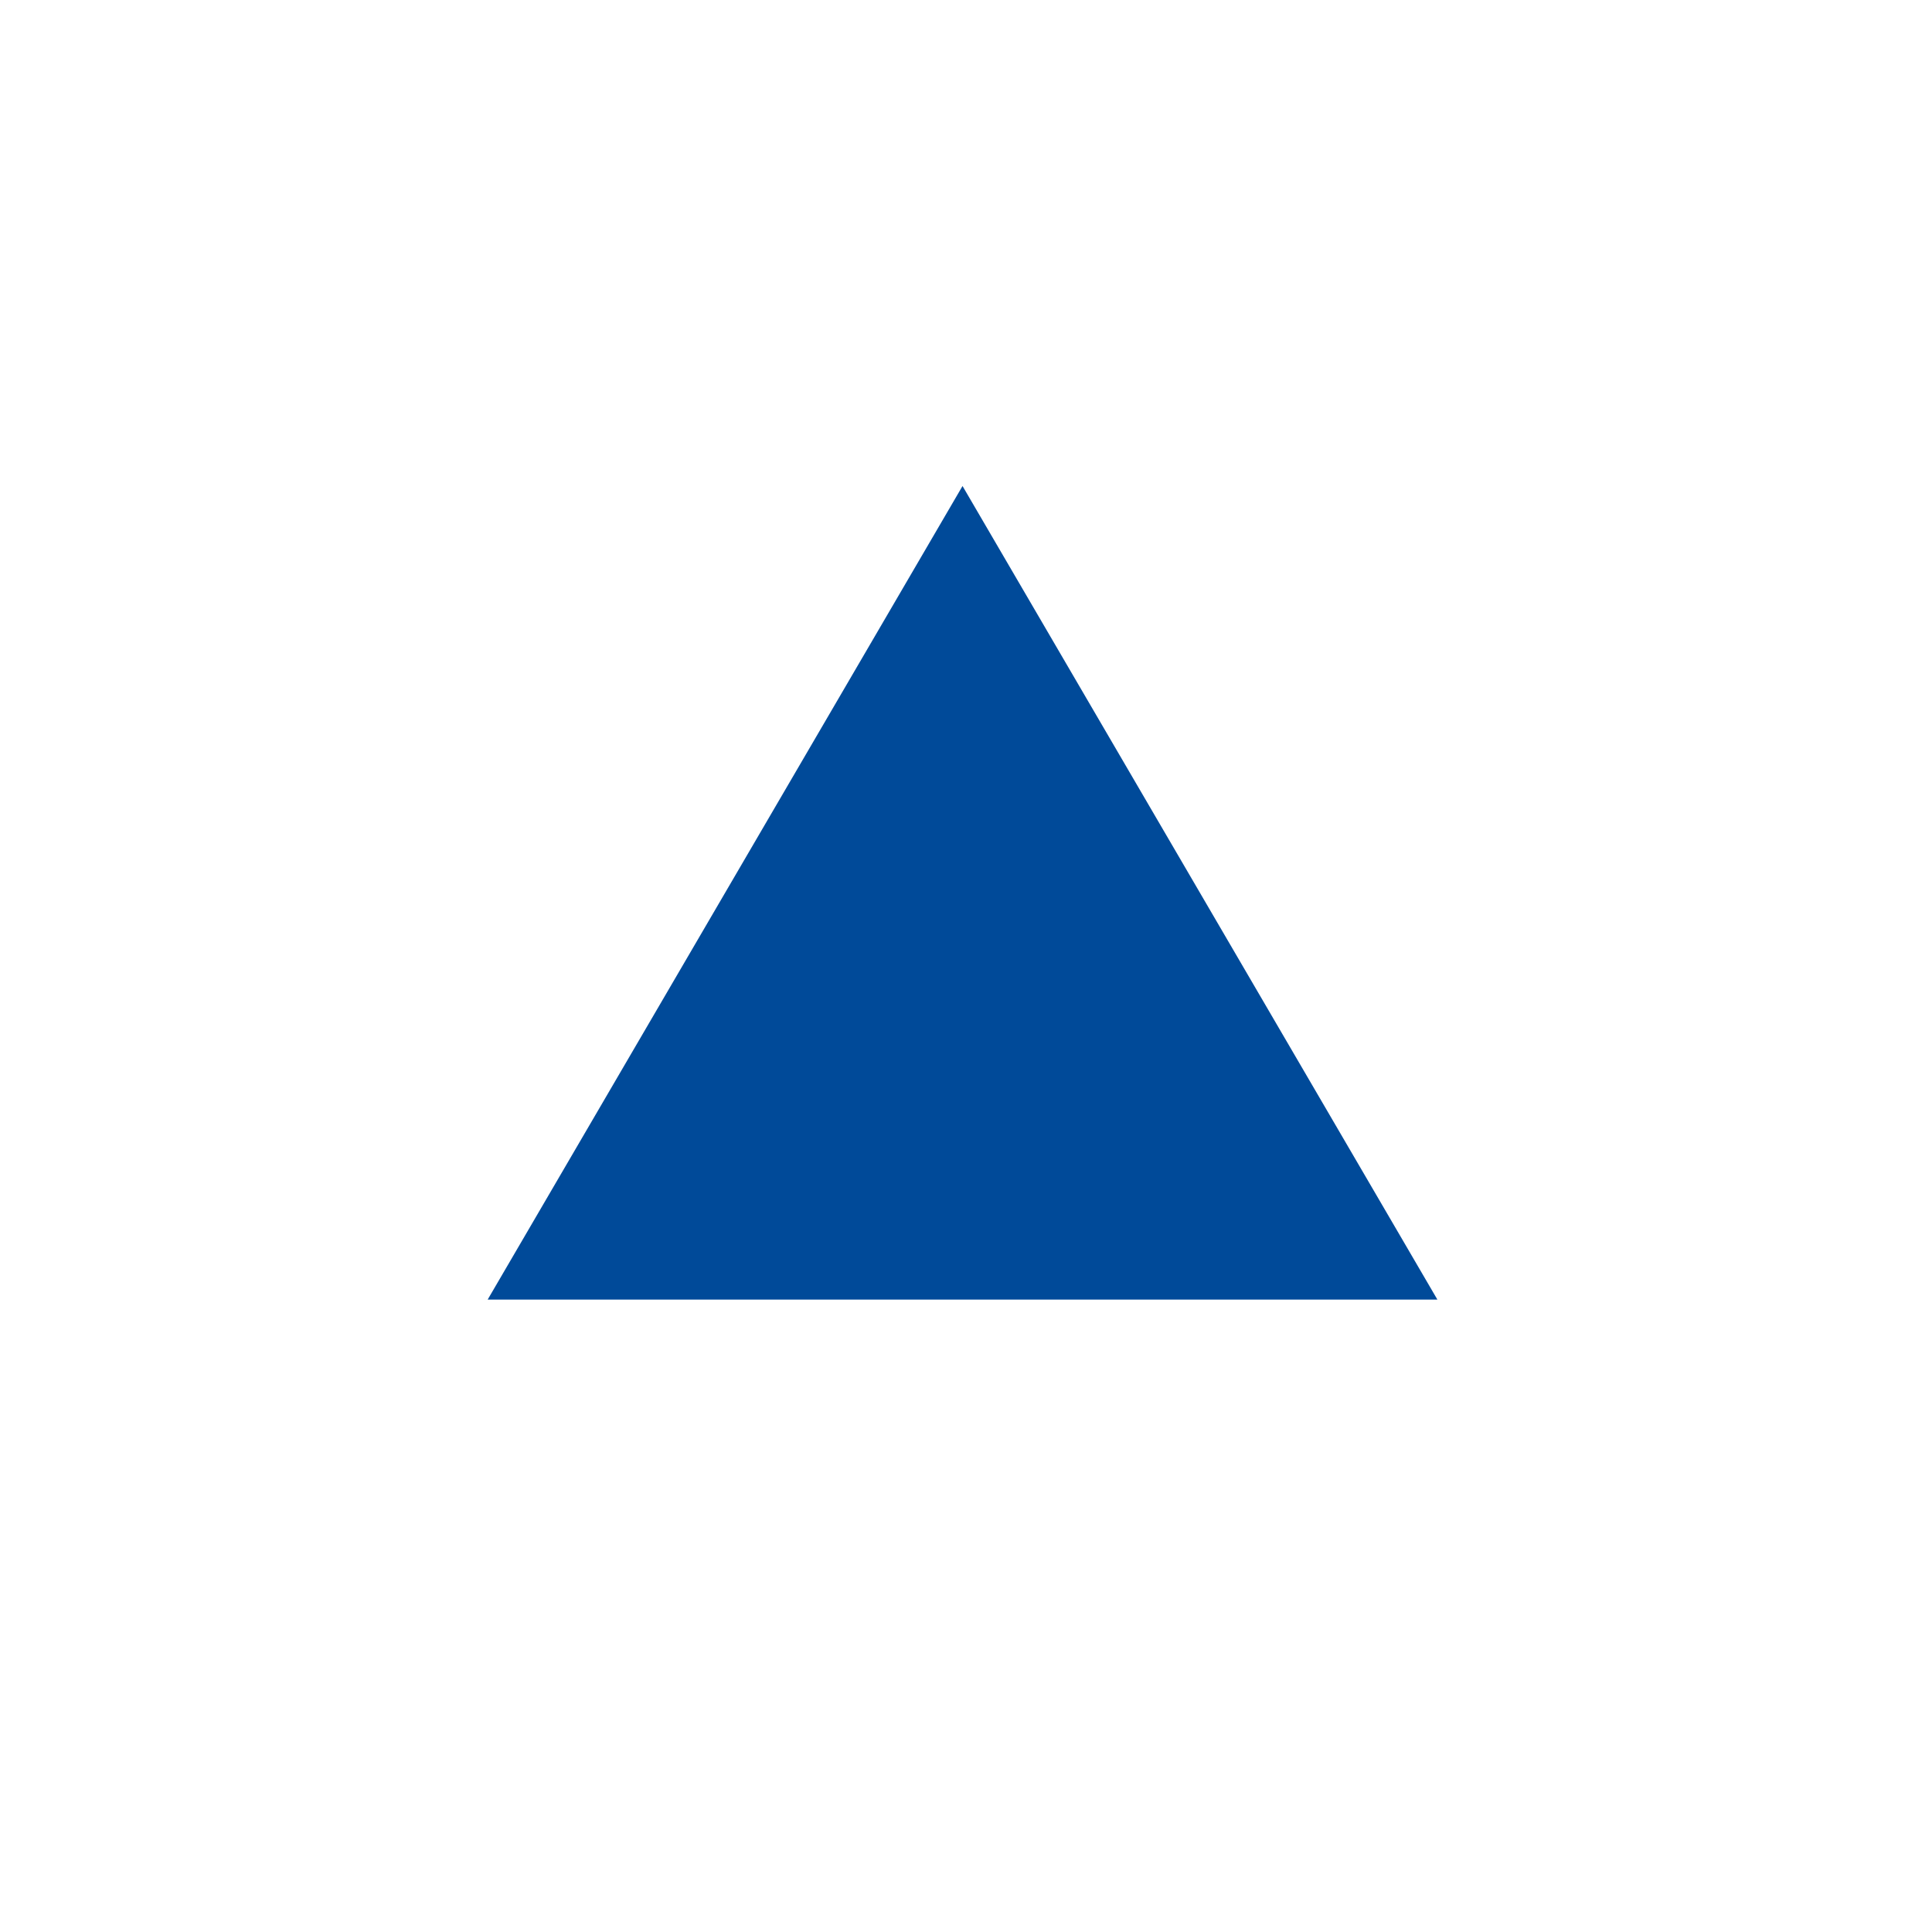 <svg xmlns="http://www.w3.org/2000/svg" viewBox="0 0 128 128"><defs><style>.cls-1{fill:#fff;opacity:0;}.cls-2{fill:#004a99;}</style></defs><title>dreieck_oben</title><g id="pin_kreis" data-name="pin &amp; kreis"><circle class="cls-1" cx="64" cy="64" r="64"/></g><g id="icon"><polygon id="dreieck_oben" data-name="dreieck oben" class="cls-2" points="63.77 32.2 95.23 86.1 63.77 86.1 32.31 86.1 63.77 32.2"/></g></svg>